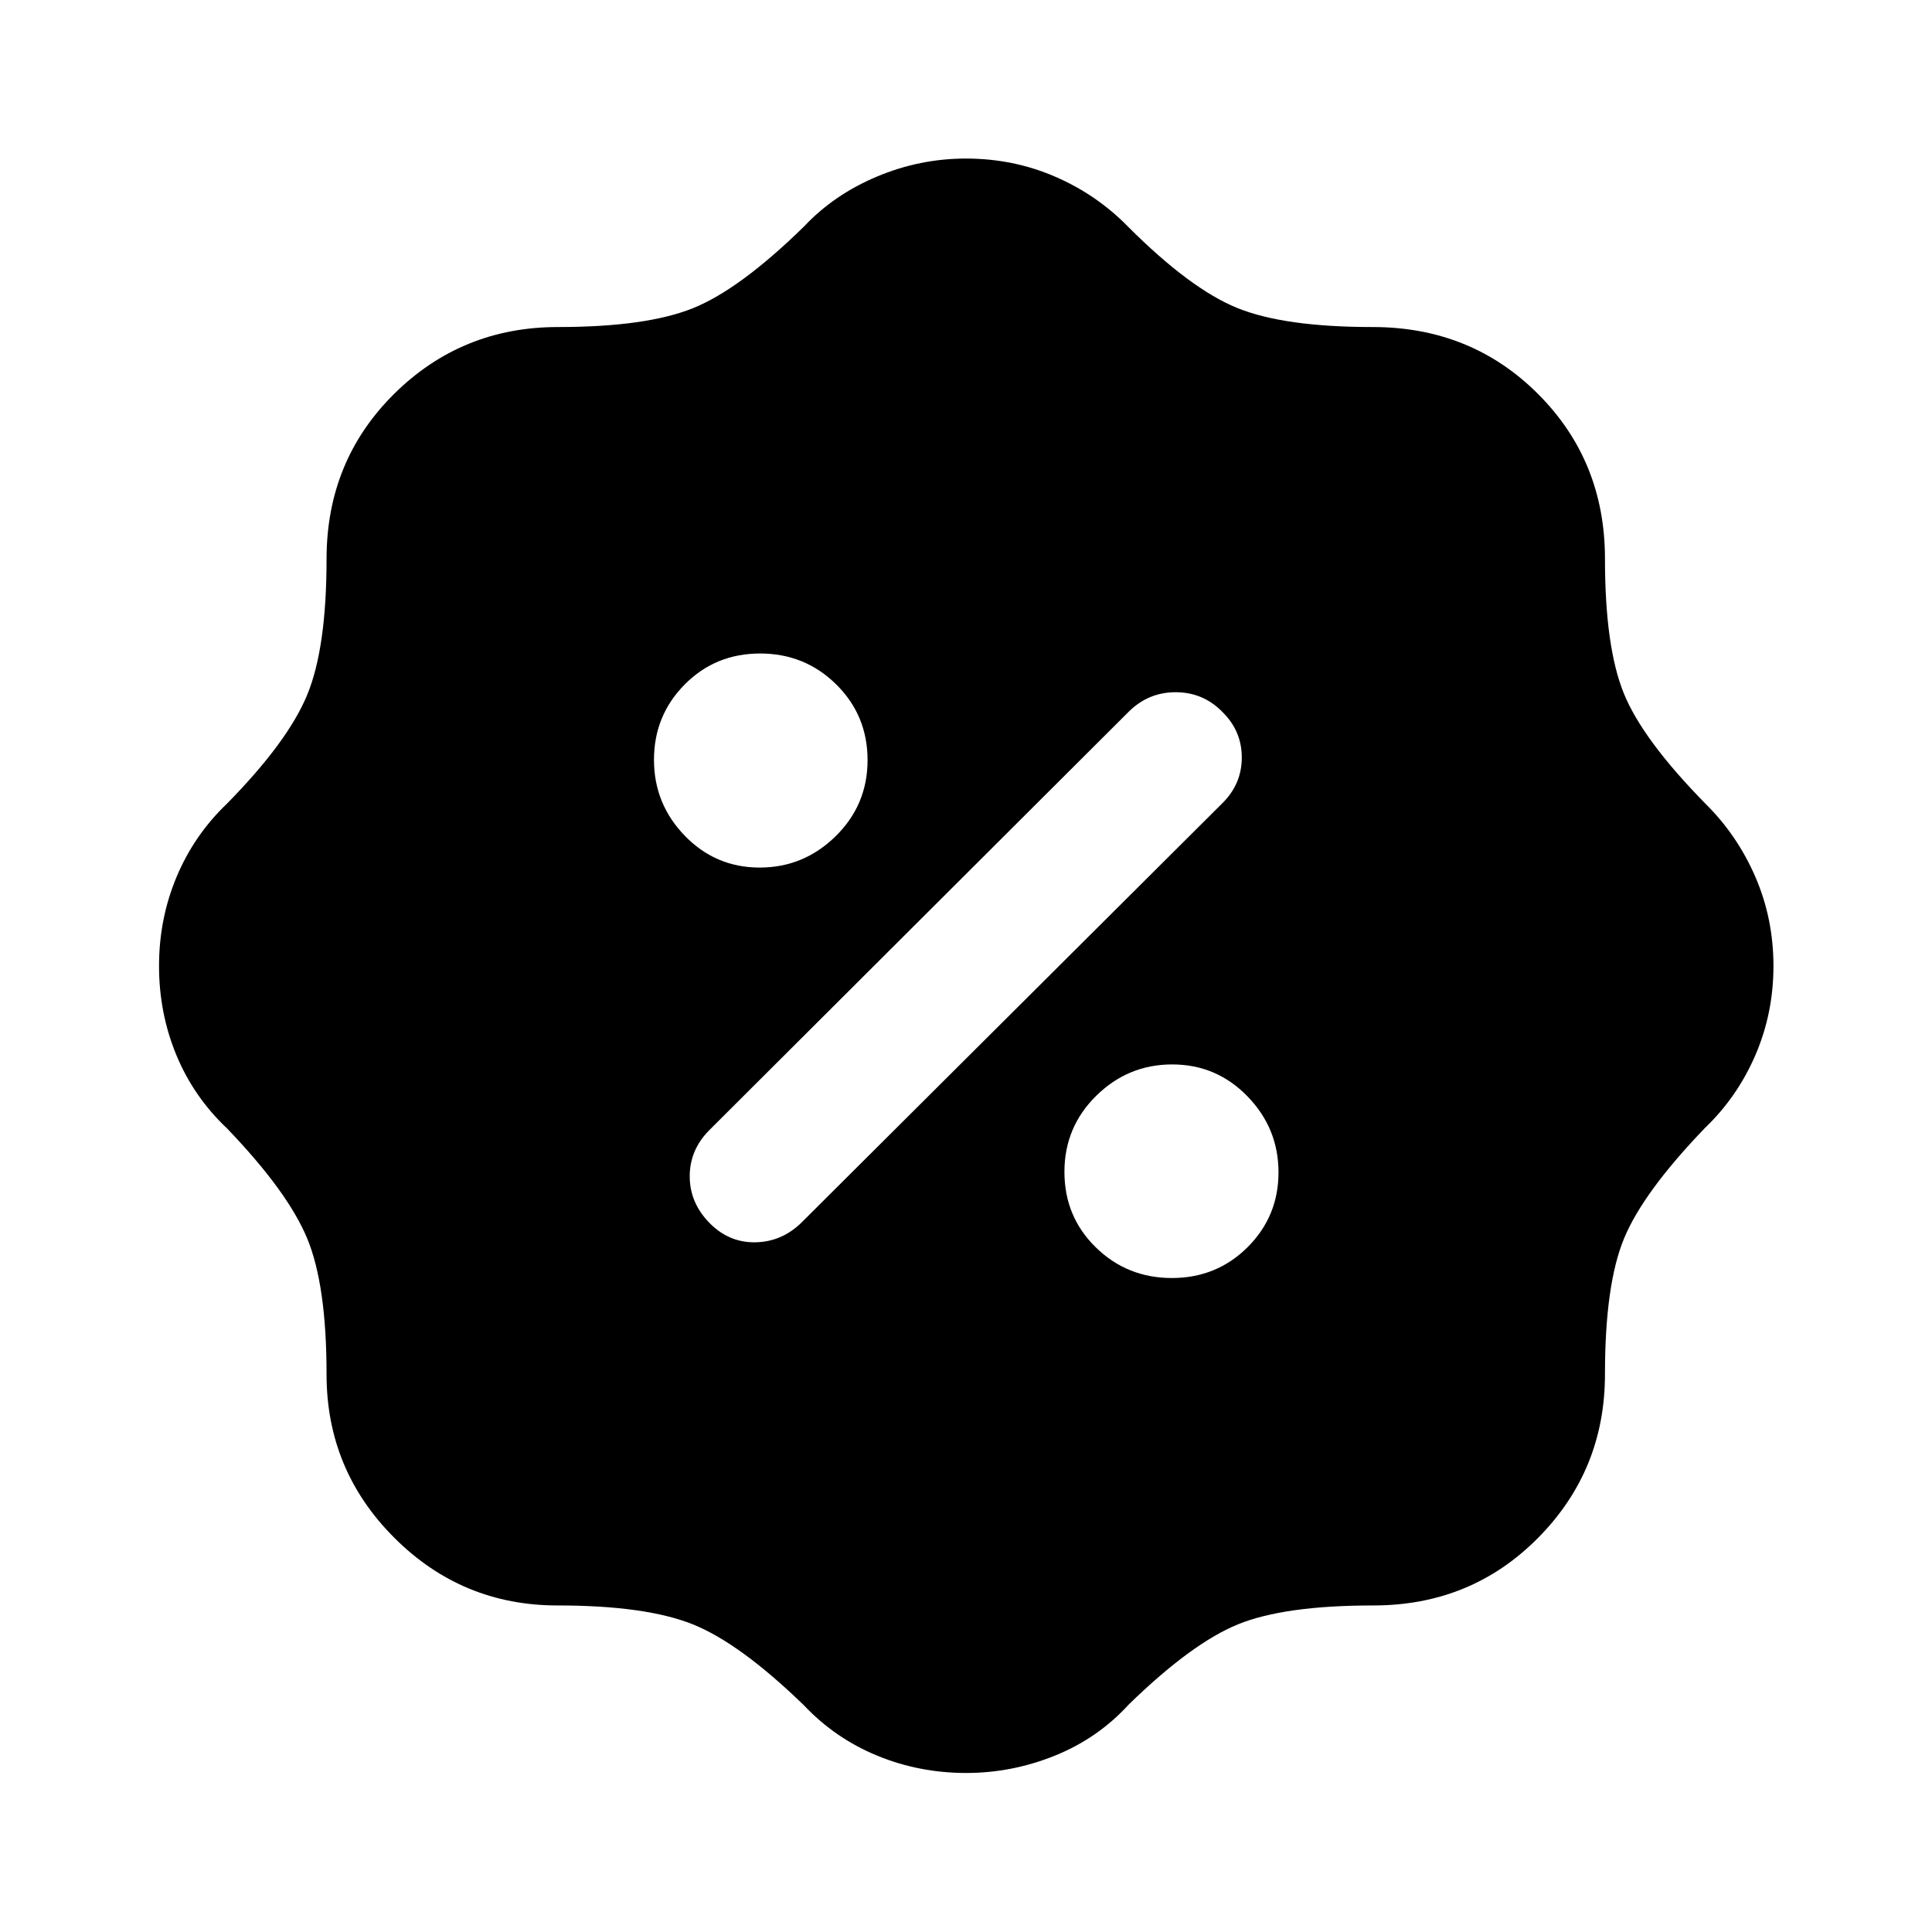 <svg xmlns="http://www.w3.org/2000/svg" height="48" viewBox="0 -960 960 960" width="48"><path d="M480.12-79.02q-23.34 0-44.24-8.6-20.9-8.59-36.49-25.1-31.76-30.78-55.16-40.16-23.39-9.38-67.19-9.38-47.49 0-81.13-33.65-33.65-33.64-33.65-81.18 0-44.38-9.64-67.59t-39.77-54.58q-16.64-15.72-25.23-36.52-8.6-20.81-8.6-44.24 0-23.44 8.71-44.23 8.7-20.79 24.99-36.36 30.28-30.78 39.91-54.1 9.63-23.32 9.63-67.49 0-48.79 33.54-82.04 33.55-33.26 81.47-33.26 43.82 0 67.09-9.38 23.27-9.38 55.16-40.59 14.85-15.8 36.17-24.77 21.32-8.98 44.29-8.98 23.46 0 44.24 8.97t36.39 24.97q30.78 30.78 54.1 40.28t67.34 9.5q48.94 0 82.19 33.26 33.26 33.25 33.26 81.92 0 43.85 9.39 66.91 9.39 23.05 40.58 54.8 15.81 15.64 24.78 36.37 8.97 20.73 8.97 44.3 0 23.4-8.98 44.23-8.98 20.82-25.19 36.32Q816.5-367.6 807-344.66q-9.5 22.94-9.5 67.48 0 47.8-33.26 81.36-33.25 33.56-81.82 33.56-44.26 0-67.27 9.38-23.02 9.38-54.3 39.86-15.28 16.74-36.64 25.37-21.37 8.63-44.09 8.63ZM582.3-324.96q22.24 0 37.61-15.31 15.37-15.32 15.37-37.2 0-21.88-15.41-37.75-15.41-15.87-37.42-15.87-21.92 0-37.73 15.57-15.81 15.57-15.81 37.82 0 22.24 15.57 37.49 15.57 15.25 37.82 15.25Zm-229.87-27.48q9.71 9.98 22.95 9.73 13.23-.25 23.01-9.94l208.85-208.09q9.8-9.6 9.8-22.86t-9.74-22.75q-9.55-9.69-23.15-9.69-13.61 0-23.41 9.8L352.41-398.39q-9.69 9.79-9.69 22.88t9.71 23.07Zm25.04-176.47q21.88 0 37.75-15.57 15.87-15.57 15.87-37.82 0-22.24-15.57-37.61-15.57-15.37-37.82-15.37-22.24 0-37.49 15.41-15.25 15.41-15.25 37.42 0 21.92 15.31 37.73 15.32 15.81 37.2 15.81Z"/></svg>